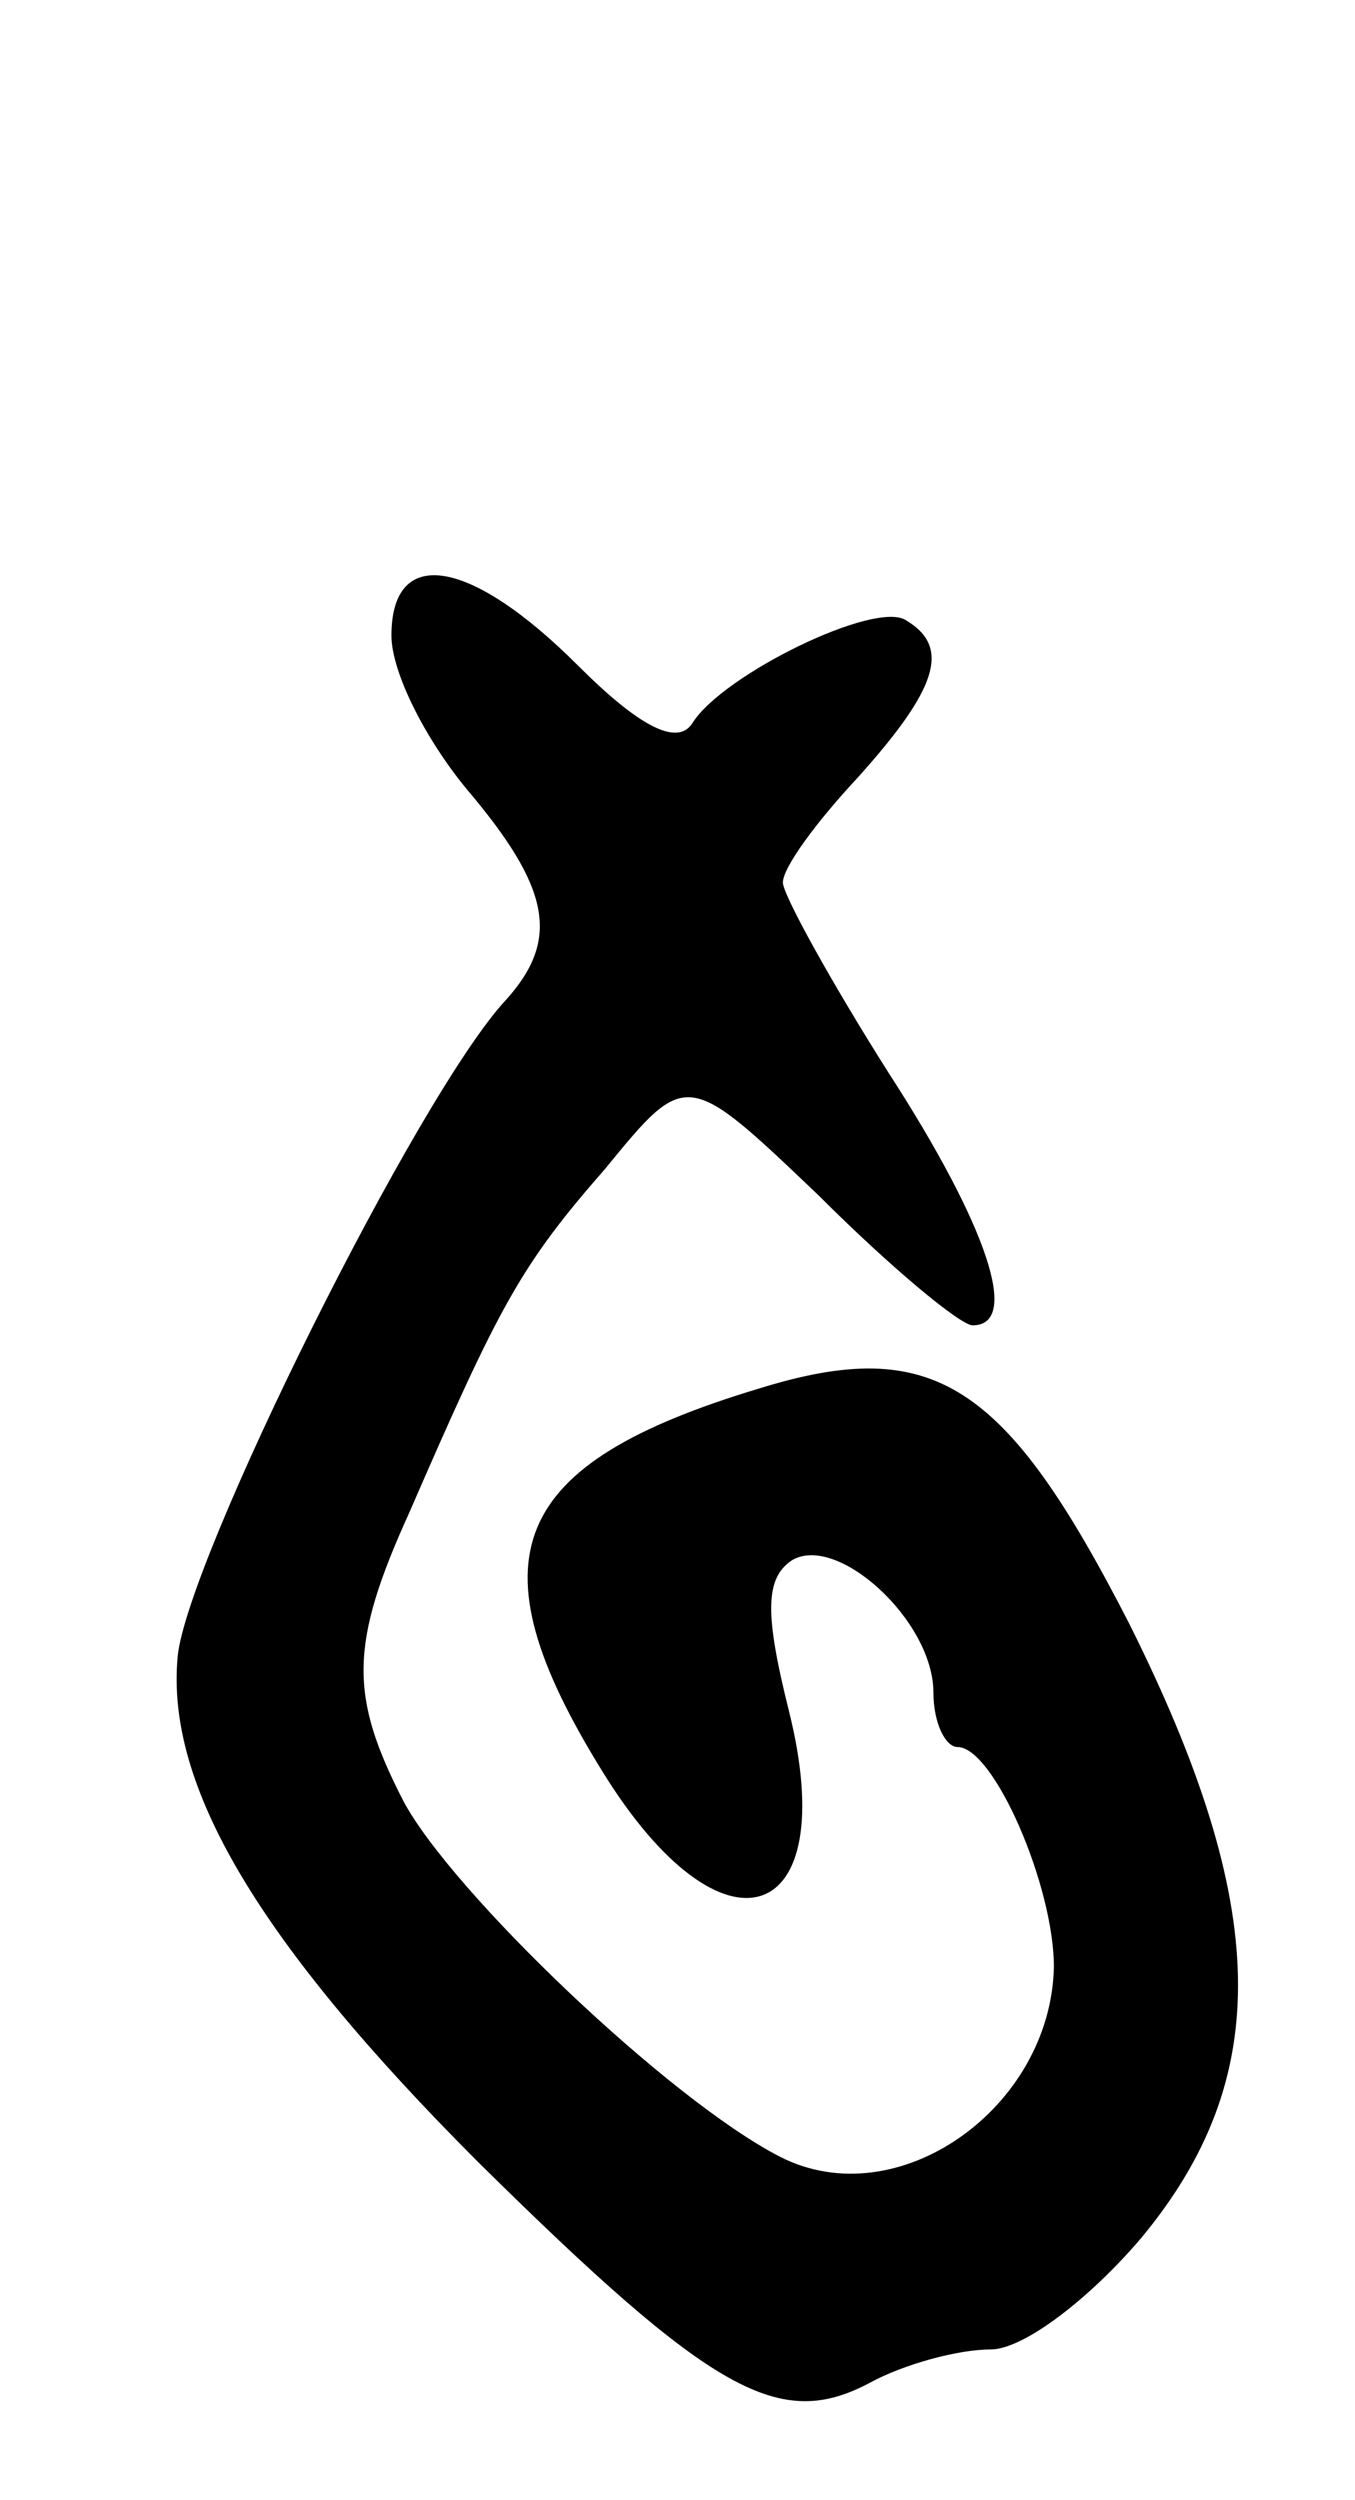 <svg version="1.0" xmlns="http://www.w3.org/2000/svg"
 width="45pt" height="83pt" viewBox="0 0 45 83"
 preserveAspectRatio="xMidYMid meet">
<g transform="translate(0,83) scale(0.1,-0.1)"
fill="#000000" stroke="none">
<path d="M130 619 c0 -12 11 -34 25 -51 28 -33 31 -50 13 -70 -29 -31 -106
-186 -109 -218 -4 -43 27 -95 100 -168 78 -77 100 -89 130 -73 11 6 29 11 40
11 11 0 33 17 50 37 44 53 43 110 -4 204 -41 80 -65 96 -123 78 -83 -25 -96
-56 -52 -127 40 -65 80 -52 62 20 -8 32 -8 44 1 50 15 9 47 -20 47 -44 0 -10
4 -18 8 -18 12 0 32 -46 32 -73 -1 -47 -52 -83 -91 -63 -37 19 -109 88 -125
118 -18 35 -18 52 2 96 30 69 37 82 65 114 27 33 27 33 71 -9 24 -24 47 -43
51 -43 16 0 5 33 -28 84 -19 30 -35 59 -35 63 0 5 11 20 25 35 26 29 31 43 16
52 -10 7 -61 -18 -71 -34 -5 -8 -18 -1 -38 19 -36 36 -62 40 -62 10z"/>
</g>
</svg>
